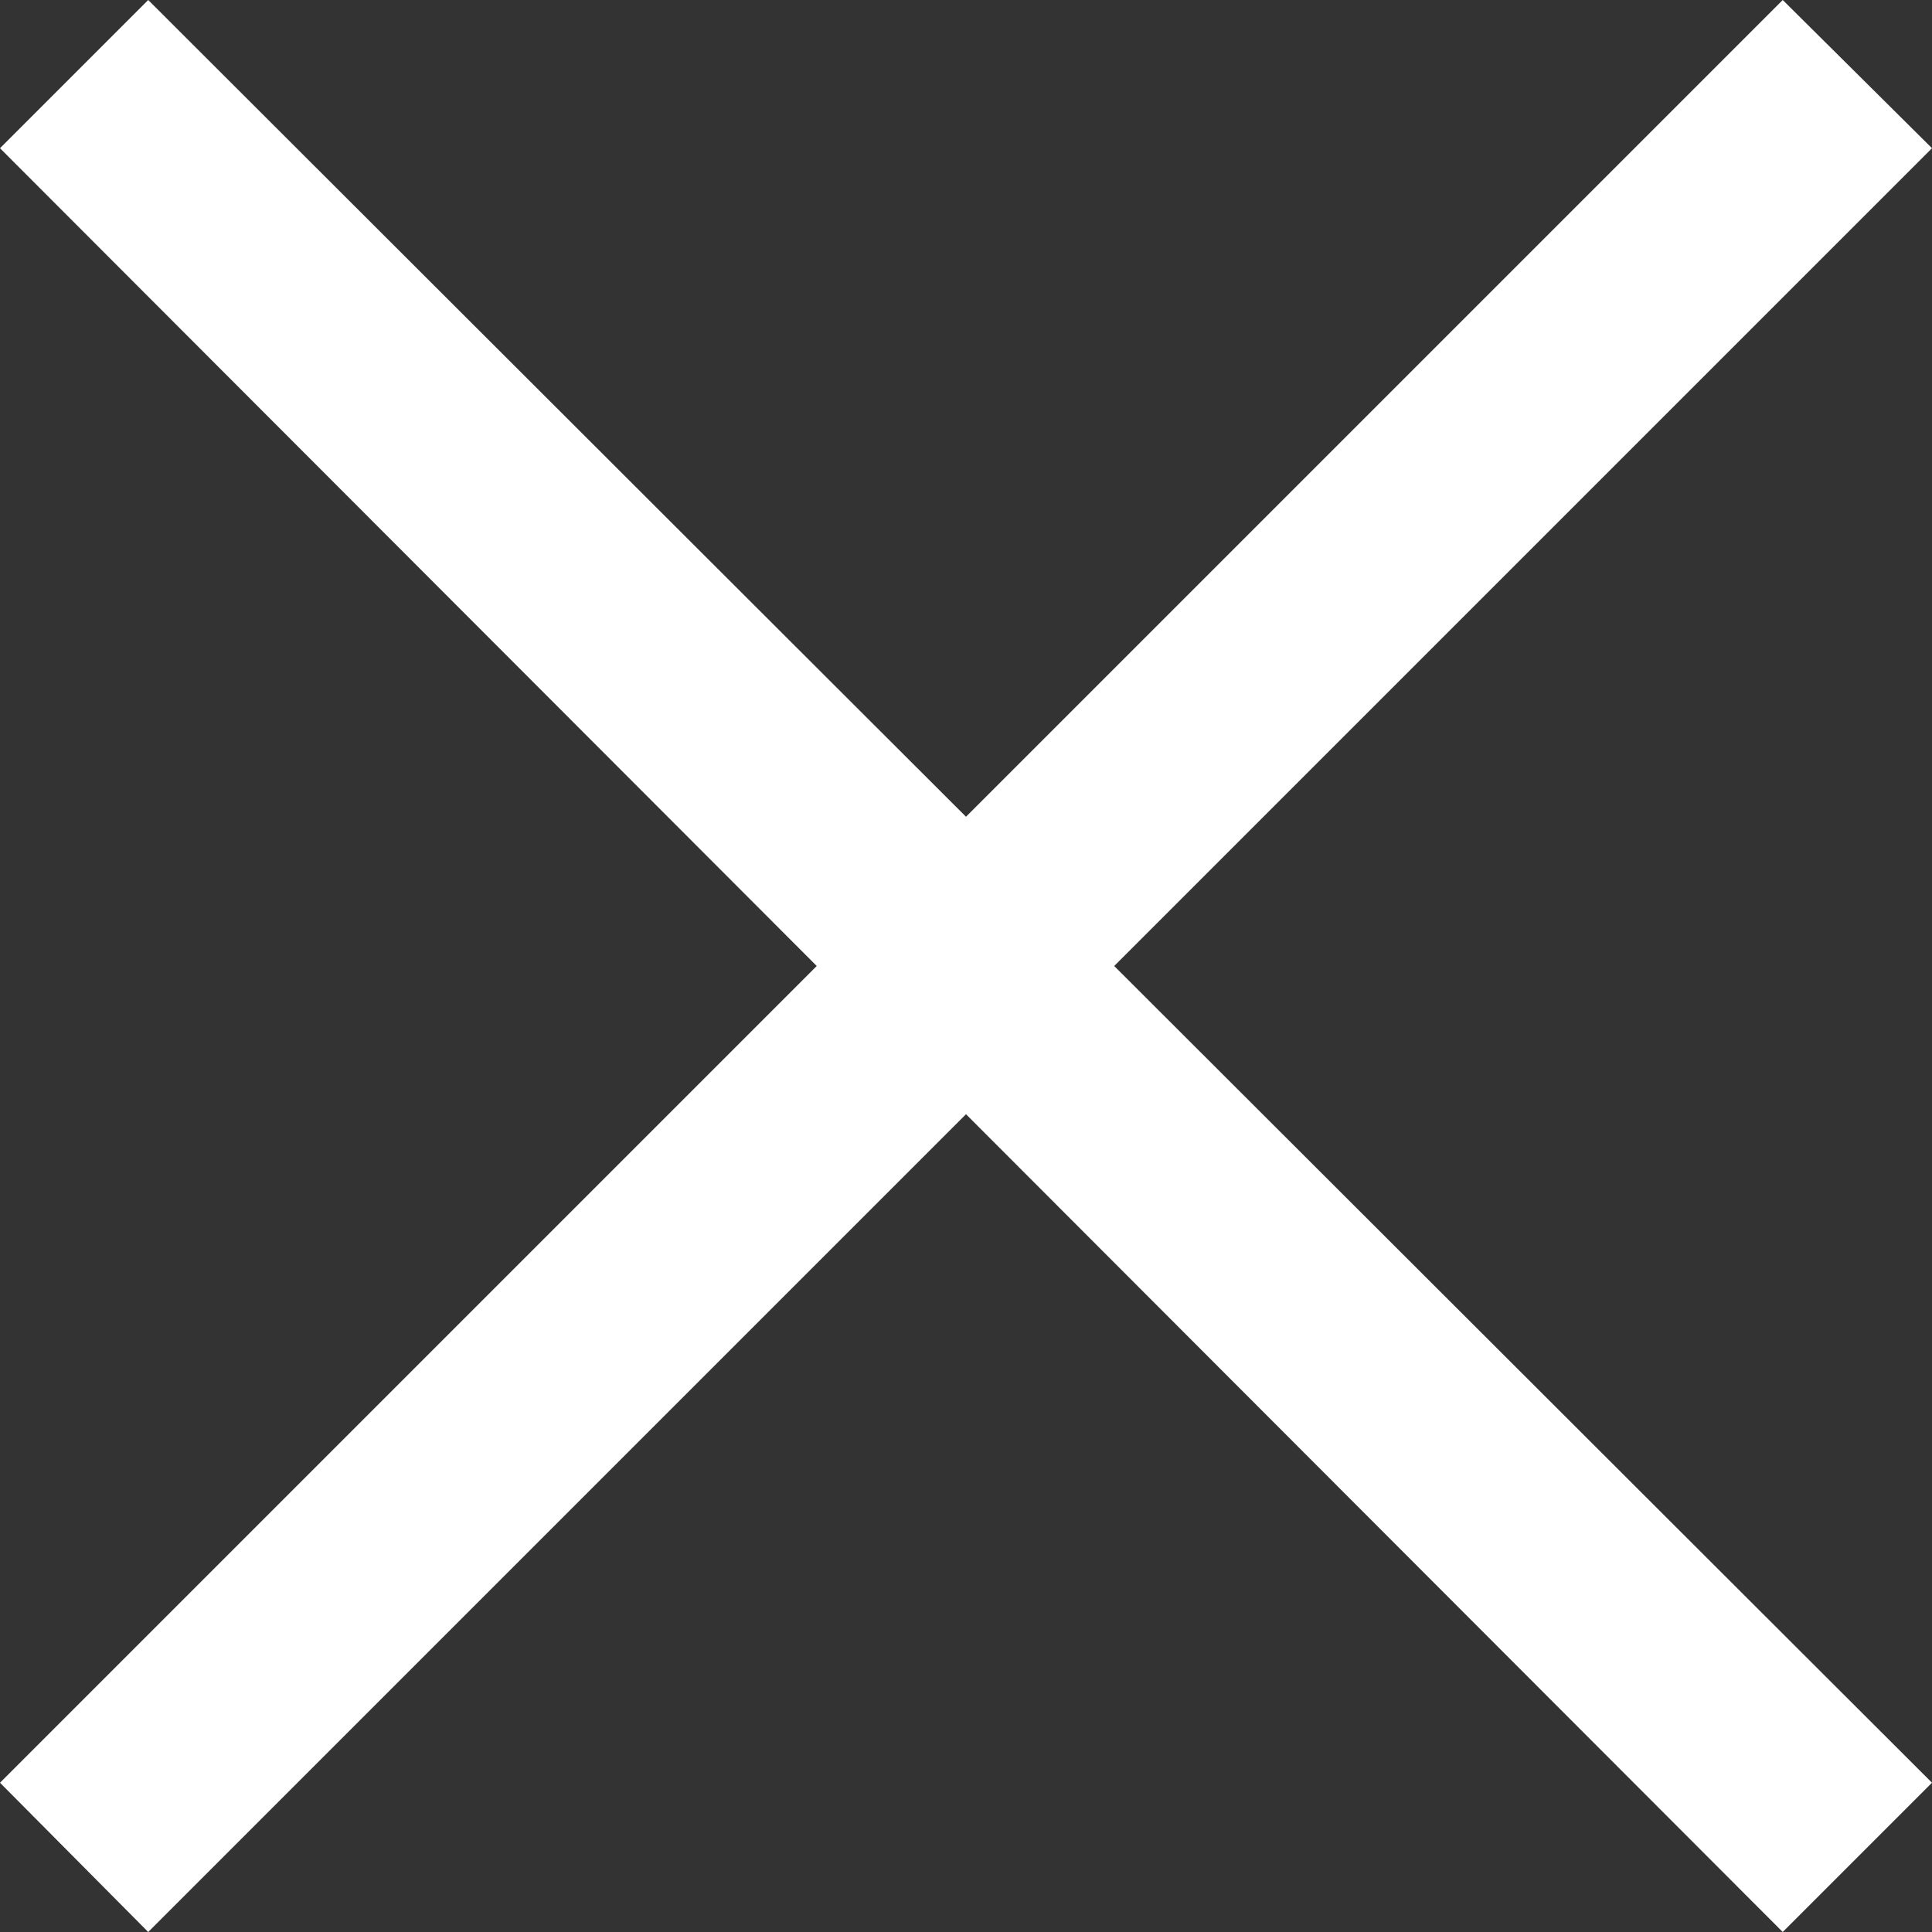 <?xml version="1.0" encoding="UTF-8"?>
<svg id="_圖層_2" data-name="圖層 2" xmlns="http://www.w3.org/2000/svg" viewBox="0 0 18.38 18.38">
  <rect x="0" y="0" width="18.38" height="18.38" fill="#333333" stroke="none"/>
  <defs>
    <style>
      .cls-1 {
        fill: #fff;
        fill-rule: evenodd;
        stroke-width: 0px;
      }
    </style>
  </defs>
  <polygon class="cls-1" points="18.38 1.41 16.96 0 9.19 7.77 1.41 0 0 1.41 7.77 9.19 0 16.96 1.41 18.38 9.19 10.6 16.96 18.38 18.38 16.96 10.6 9.19 18.38 1.41"/>
</svg>